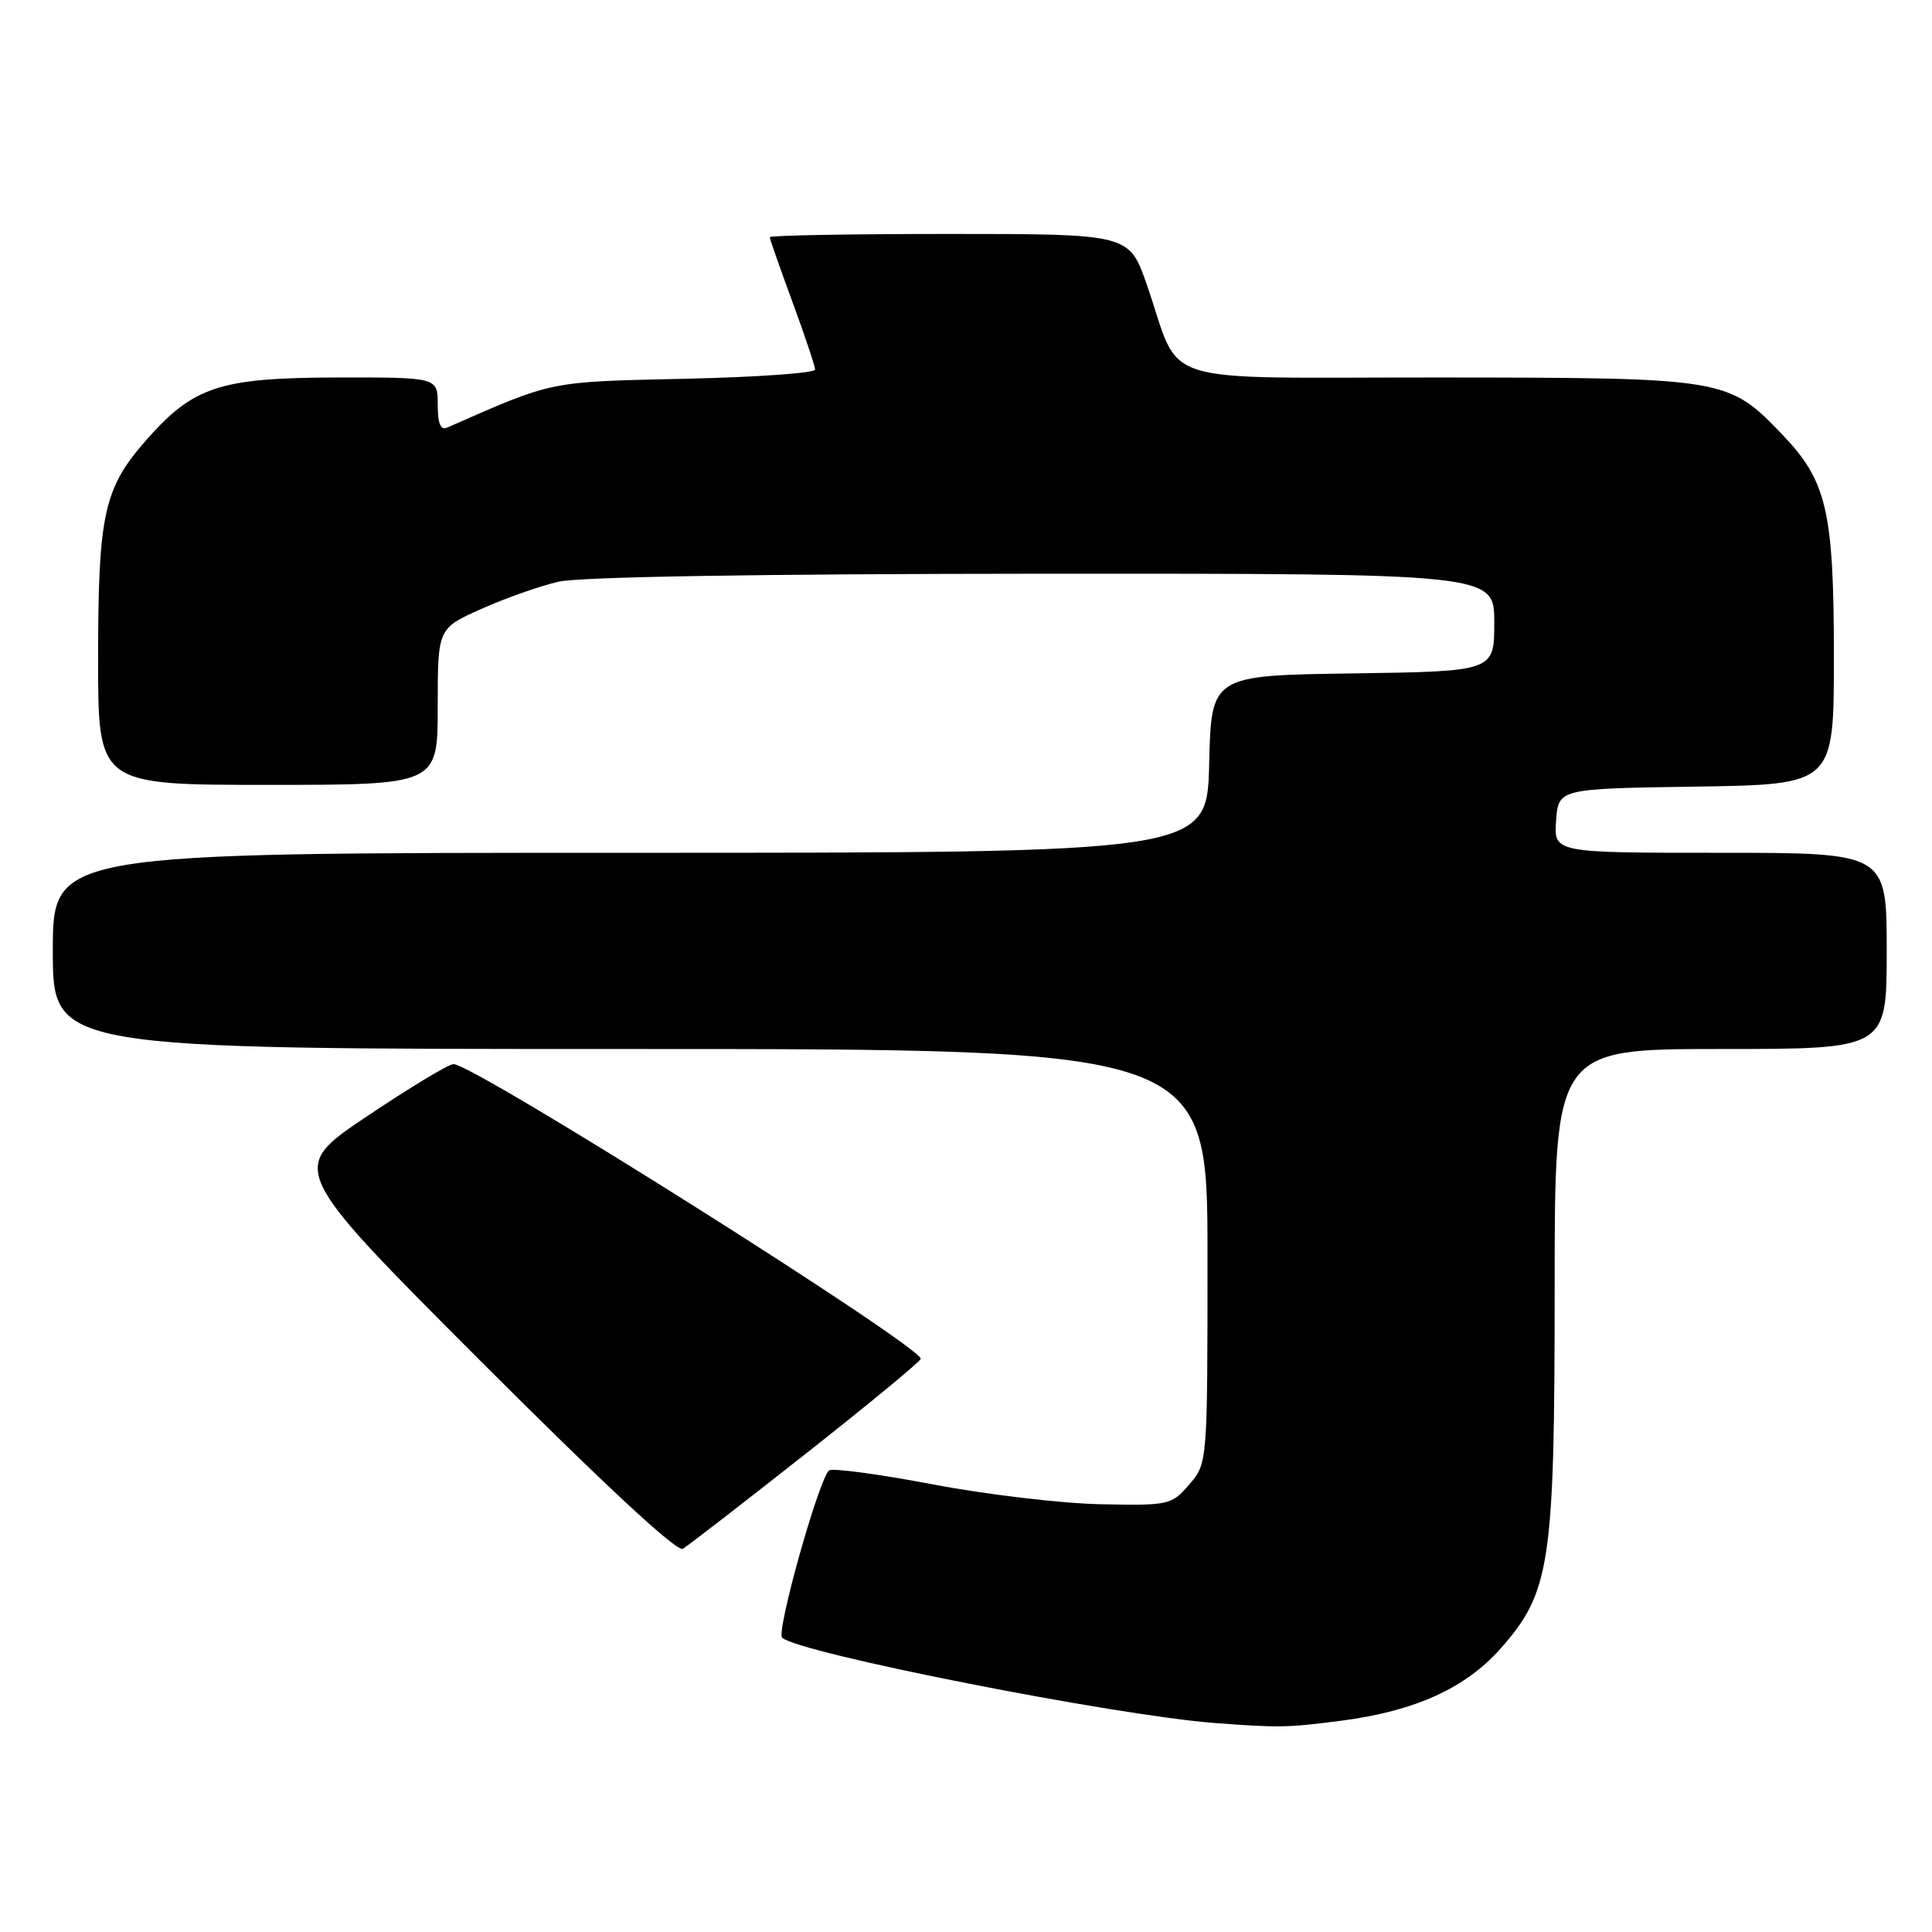 <?xml version="1.0" encoding="UTF-8" standalone="no"?>
<!DOCTYPE svg PUBLIC "-//W3C//DTD SVG 1.1//EN" "http://www.w3.org/Graphics/SVG/1.1/DTD/svg11.dtd" >
<svg xmlns="http://www.w3.org/2000/svg" xmlns:xlink="http://www.w3.org/1999/xlink" version="1.1" viewBox="0 0 256 256">
 <g >
 <path fill="currentColor"
d=" M 177.75 228.00 C 187.52 226.73 194.24 223.67 198.90 218.37 C 205.43 210.96 206.00 207.13 206.00 170.68 C 206.00 139.00 206.00 139.00 228.00 139.00 C 250.00 139.00 250.00 139.00 250.00 126.00 C 250.00 113.00 250.00 113.00 227.94 113.00 C 205.89 113.00 205.89 113.00 206.19 108.75 C 206.50 104.50 206.50 104.50 224.75 104.23 C 243.00 103.95 243.00 103.95 243.00 87.10 C 243.00 67.77 242.07 63.75 236.21 57.63 C 228.98 50.09 228.72 50.05 190.78 50.02 C 152.28 50.00 156.69 51.39 151.97 37.75 C 149.63 31.00 149.63 31.00 125.82 31.00 C 112.72 31.00 102.00 31.19 102.00 31.43 C 102.00 31.67 103.35 35.52 105.00 40.00 C 106.65 44.48 108.00 48.51 108.00 48.97 C 108.00 49.43 100.24 49.98 90.75 50.19 C 72.60 50.59 73.42 50.42 59.25 56.66 C 58.38 57.05 58.00 56.12 58.00 53.61 C 58.00 50.00 58.00 50.00 44.75 50.02 C 29.13 50.05 25.65 51.19 19.39 58.30 C 13.75 64.70 13.00 68.13 13.00 87.37 C 13.00 104.00 13.00 104.00 35.50 104.00 C 58.00 104.00 58.00 104.00 58.00 93.64 C 58.00 83.27 58.00 83.27 63.75 80.70 C 66.91 79.28 71.53 77.65 74.00 77.08 C 76.82 76.43 100.75 76.04 138.25 76.02 C 198.00 76.00 198.00 76.00 198.00 82.48 C 198.00 88.96 198.00 88.96 179.25 89.23 C 160.50 89.50 160.50 89.50 160.22 101.25 C 159.94 113.00 159.94 113.00 83.47 113.00 C 7.00 113.00 7.00 113.00 7.00 126.00 C 7.00 139.00 7.00 139.00 83.50 139.00 C 160.00 139.00 160.00 139.00 160.00 166.44 C 160.00 193.89 160.00 193.89 157.59 196.69 C 155.23 199.43 154.92 199.50 145.84 199.32 C 140.70 199.22 130.65 198.03 123.50 196.67 C 116.35 195.31 110.20 194.49 109.84 194.85 C 108.42 196.24 102.83 216.23 103.64 217.00 C 105.80 219.04 147.78 227.32 161.00 228.31 C 169.53 228.95 170.53 228.93 177.75 228.00 Z  M 106.85 192.56 C 115.18 185.99 122.00 180.37 122.00 180.05 C 122.00 178.33 62.82 141.00 60.09 141.00 C 59.45 141.00 54.28 144.12 48.59 147.94 C 38.24 154.88 38.24 154.88 63.76 180.42 C 80.04 196.71 89.71 205.69 90.48 205.22 C 91.15 204.83 98.51 199.13 106.85 192.56 Z "/>
</g>
</svg>